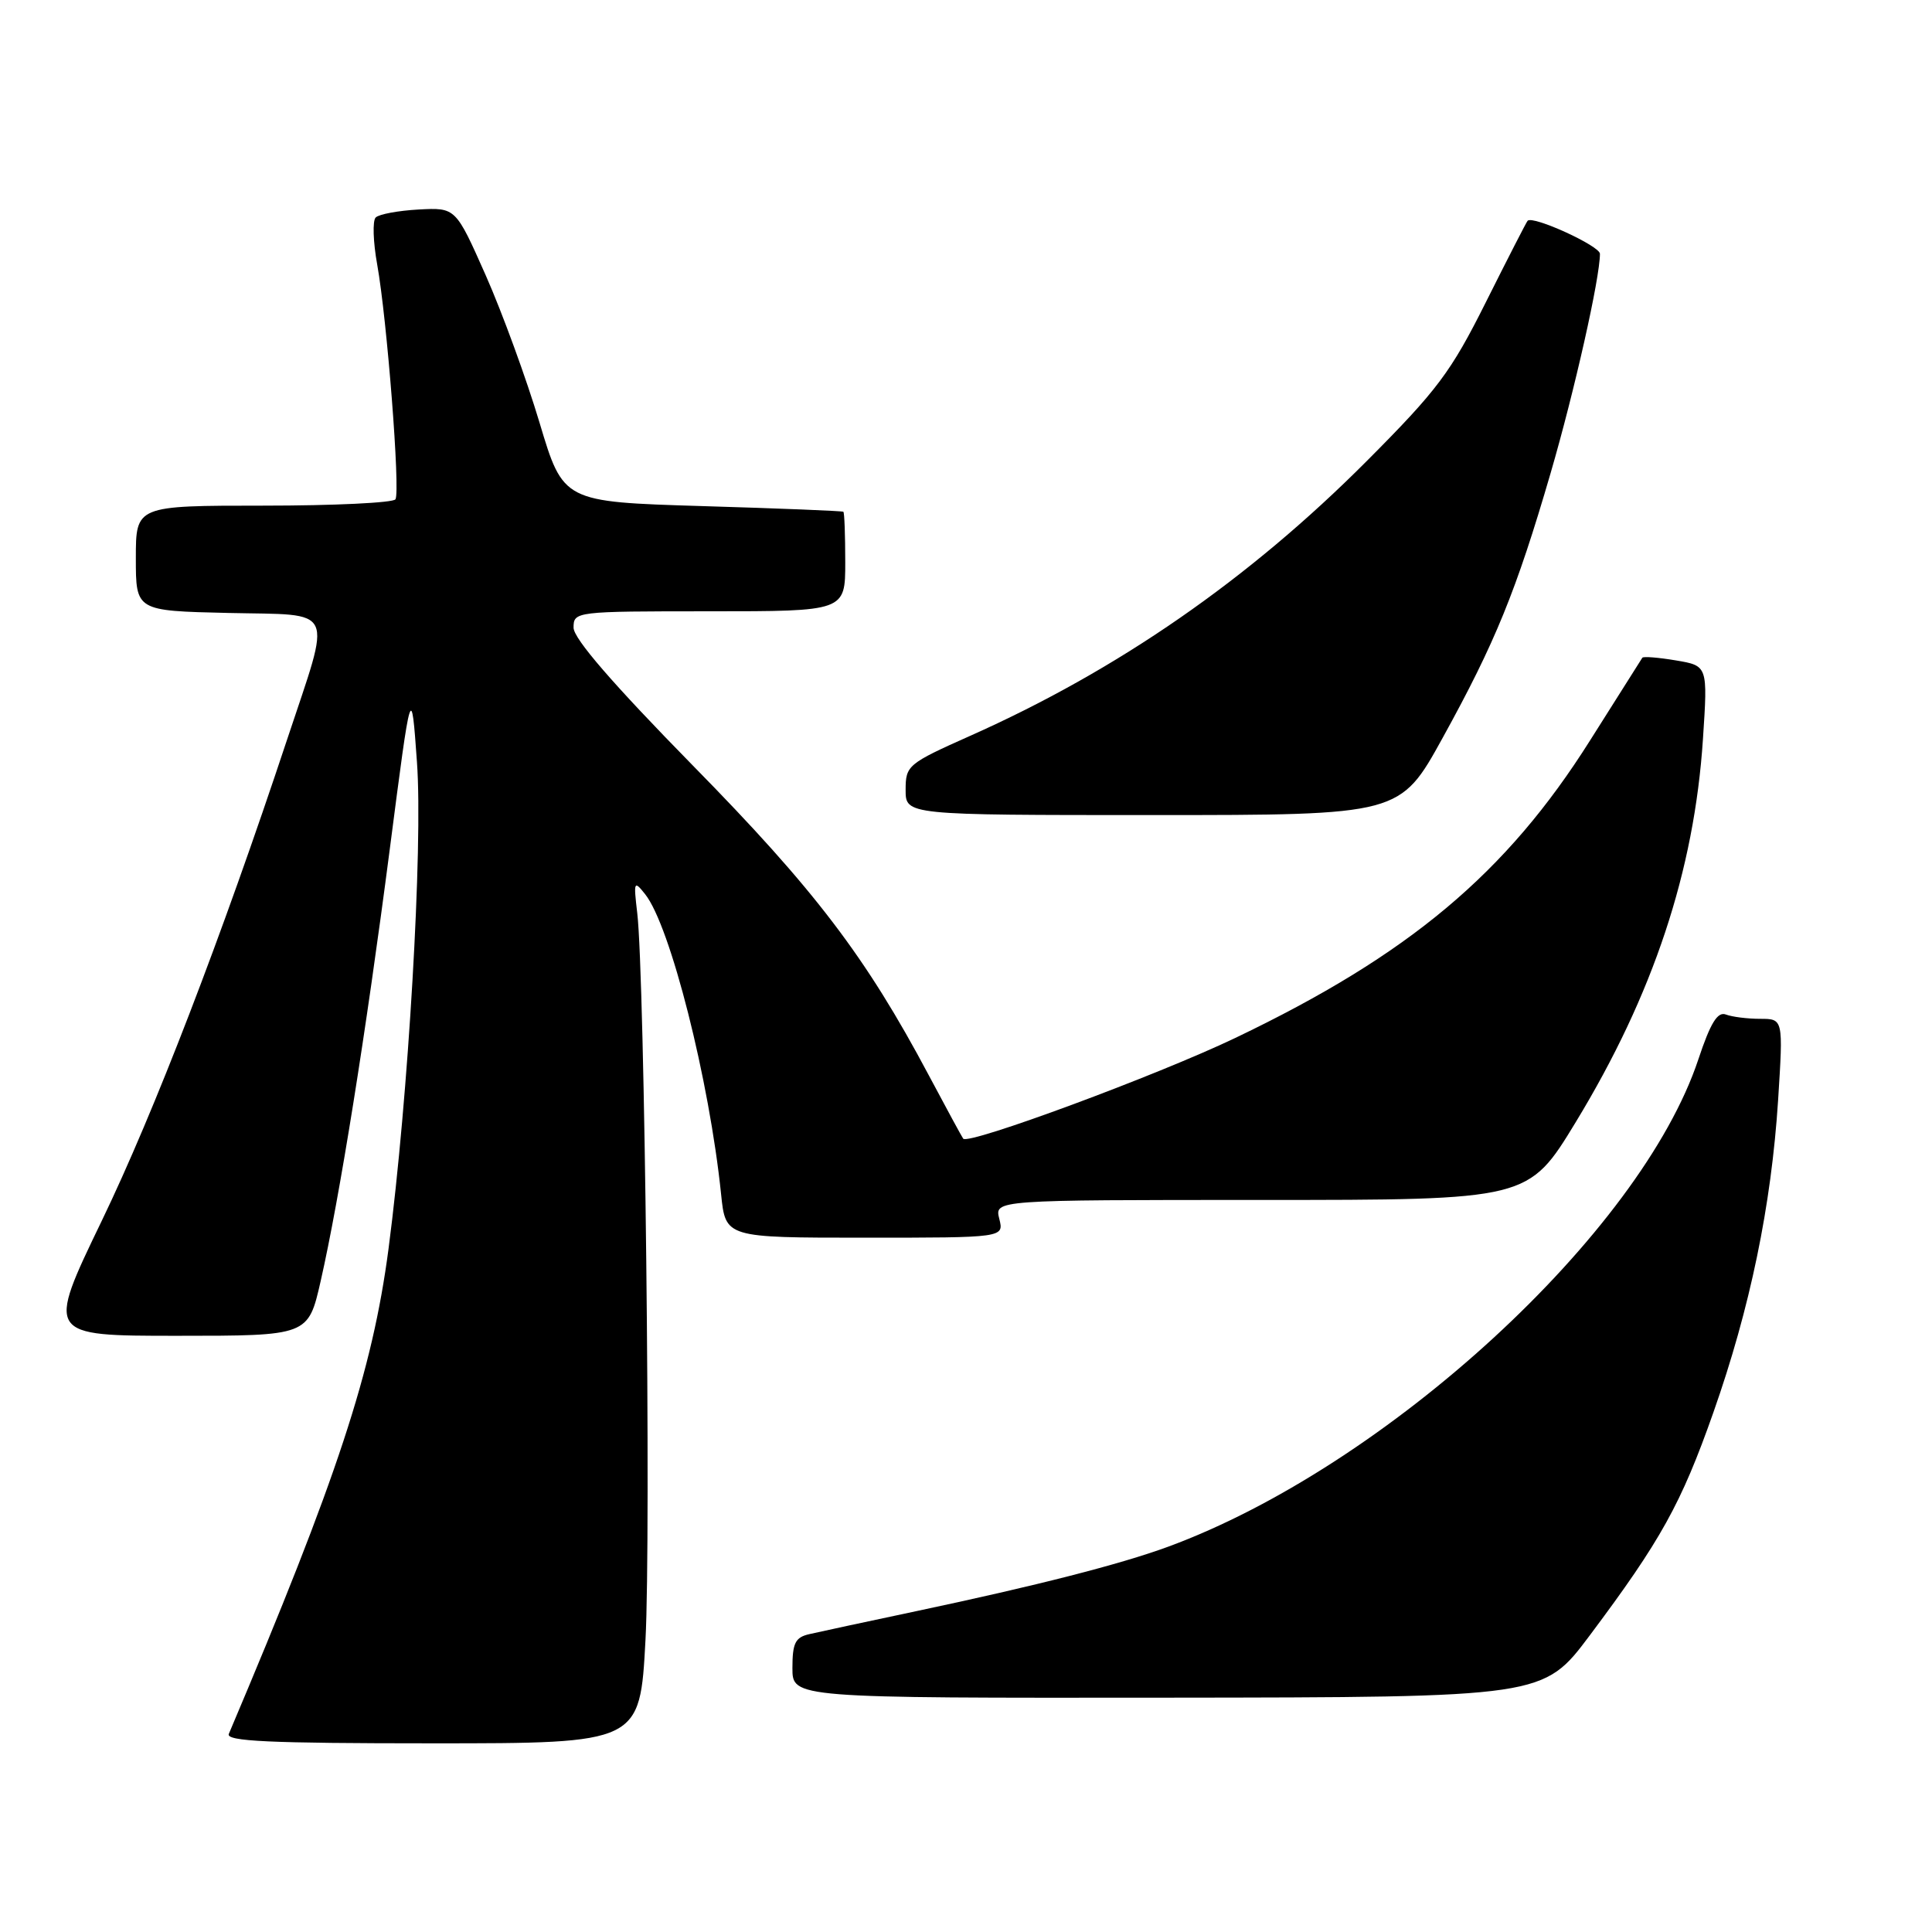 <?xml version="1.0" encoding="UTF-8" standalone="no"?>
<!DOCTYPE svg PUBLIC "-//W3C//DTD SVG 1.1//EN" "http://www.w3.org/Graphics/SVG/1.1/DTD/svg11.dtd" >
<svg xmlns="http://www.w3.org/2000/svg" xmlns:xlink="http://www.w3.org/1999/xlink" version="1.1" viewBox="0 0 256 256">
 <g >
 <path fill="currentColor"
d=" M 85.53 217.29 C 86.27 203.46 85.43 129.35 84.44 121.00 C 83.94 116.77 84.00 116.62 85.48 118.48 C 88.82 122.67 93.99 143.11 95.55 158.25 C 96.14 164.00 96.14 164.00 114.59 164.00 C 133.04 164.00 133.04 164.00 132.41 161.50 C 131.78 159.00 131.78 159.00 167.15 159.00 C 202.52 159.00 202.52 159.00 208.80 148.68 C 219.06 131.80 224.50 115.41 225.65 97.92 C 226.29 88.22 226.29 88.22 222.08 87.51 C 219.76 87.12 217.76 86.96 217.62 87.15 C 217.49 87.34 214.37 92.28 210.68 98.13 C 199.60 115.71 186.72 126.51 163.69 137.53 C 153.33 142.49 128.31 151.75 127.63 150.88 C 127.47 150.67 125.42 146.90 123.08 142.50 C 114.71 126.75 107.95 117.87 91.79 101.42 C 81.22 90.64 76.00 84.62 76.00 83.17 C 76.00 81.03 76.21 81.00 94.00 81.00 C 112.00 81.00 112.00 81.00 112.00 74.50 C 112.00 70.92 111.89 67.91 111.75 67.81 C 111.61 67.70 103.20 67.36 93.06 67.06 C 74.63 66.50 74.63 66.50 71.49 56.00 C 69.76 50.22 66.56 41.45 64.37 36.50 C 60.38 27.50 60.38 27.50 55.48 27.76 C 52.78 27.91 50.22 28.38 49.78 28.82 C 49.35 29.25 49.44 32.06 49.98 35.05 C 51.28 42.28 53.06 65.10 52.40 66.16 C 52.12 66.62 44.26 67.00 34.94 67.00 C 18.00 67.00 18.00 67.00 18.00 73.97 C 18.00 80.94 18.00 80.94 30.25 81.22 C 44.70 81.55 44.00 80.04 38.04 98.00 C 29.36 124.16 20.42 147.39 13.49 161.75 C 6.13 177.00 6.13 177.00 23.48 177.00 C 40.84 177.00 40.84 177.00 42.49 169.75 C 44.98 158.80 48.47 137.01 51.65 112.50 C 54.50 90.50 54.50 90.50 55.25 101.00 C 56.06 112.21 54.11 145.44 51.48 165.49 C 49.34 181.73 44.73 195.75 30.32 229.75 C 29.90 230.73 35.67 231.00 57.29 231.00 C 84.80 231.00 84.80 231.00 85.53 217.29 Z  M 210.65 216.70 C 220.07 204.12 222.77 199.26 227.03 187.16 C 231.90 173.33 234.71 159.76 235.61 145.75 C 236.29 135.00 236.29 135.00 233.23 135.00 C 231.54 135.00 229.50 134.74 228.69 134.43 C 227.59 134.01 226.65 135.53 225.04 140.37 C 217.40 163.35 183.71 194.31 154.75 204.96 C 148.46 207.27 137.42 210.10 121.35 213.50 C 114.83 214.88 108.49 216.24 107.25 216.53 C 105.38 216.95 105.00 217.71 105.00 221.02 C 105.00 225.00 105.00 225.00 154.75 224.95 C 204.50 224.90 204.50 224.90 210.65 216.70 Z  M 191.17 97.75 C 198.13 85.13 200.90 78.34 205.46 62.70 C 208.64 51.79 212.00 36.84 212.00 33.63 C 212.00 32.59 203.13 28.53 202.42 29.25 C 202.27 29.39 199.79 34.24 196.90 40.01 C 192.24 49.33 190.47 51.69 181.08 61.11 C 165.48 76.76 148.13 88.78 128.58 97.49 C 120.28 101.19 120.00 101.43 120.00 104.66 C 120.00 108.00 120.00 108.00 152.76 108.00 C 185.52 108.00 185.52 108.00 191.17 97.75 Z "/>
</g>
</svg>